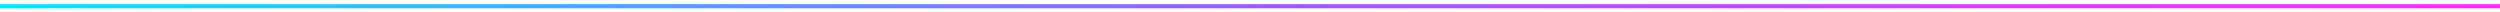 <?xml version="1.0" encoding="UTF-8"?>
<svg xmlns="http://www.w3.org/2000/svg" width="1200" height="6" viewBox="0 0 1200 6">
  <defs>
    <linearGradient id="sep-neon" x1="0%" y1="0%" x2="100%" y2="0%">
      <stop offset="0%" stop-color="#00eaff"/>
      <stop offset="50%" stop-color="#9b5cf6"/>
      <stop offset="100%" stop-color="#ff2ef2"/>
    </linearGradient>
    <filter id="sep-glow" x="-80%" y="-80%" width="260%" height="260%">
      <feGaussianBlur stdDeviation="2" result="blur"/>
      <feMerge>
        <feMergeNode in="blur"/>
        <feMergeNode in="SourceGraphic"/>
      </feMerge>
    </filter>
  </defs>
  <rect x="0" y="2" width="1200" height="2" fill="url(#sep-neon)" filter="url(#sep-glow)" />
</svg>